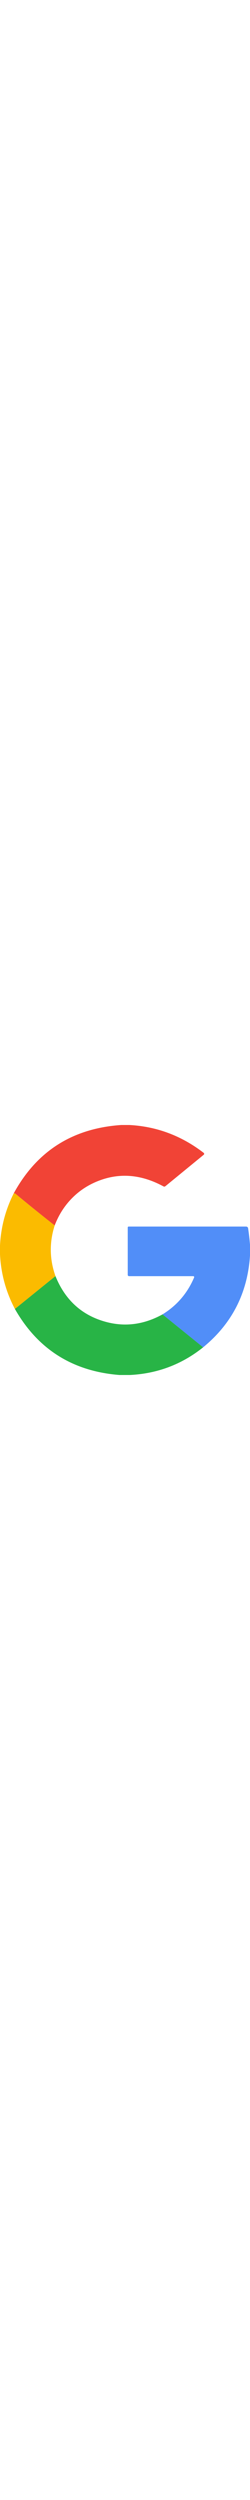 <svg width="16" xmlns="http://www.w3.org/2000/svg" version="1.1" viewBox="0 0 160 160">
    <path fill="#f14336"
          d="M 77.56,0.00 Q 80.19,0.00 82.81,0.00 Q 109.03,1.39 130.37,17.84 A 0.77,0.76 44.1 0 1 130.39,19.04 L 105.83,39.19 A 1.08,1.07 -50.4 0 1 104.64,39.31 Q 83.58,27.85 63.27,35.66 Q 53.62,39.37 46.56,46.37 Q 38.97,53.87 35.00,64.29 Q 22.32,54.32 9.92,44.00 Q 9.66,43.79 9.40,43.76 Q 9.10,43.72 8.79,43.75 Q 30.89,3.20 77.56,0.00 Z"/>
    <path fill="#fbbb00"
          d="M 8.79,43.75 Q 9.10,43.72 9.40,43.76 Q 9.66,43.79 9.92,44.00 Q 22.32,54.32 35.00,64.29 Q 29.79,80.61 35.50,96.71 L 9.54,117.75 Q 0.89,101.32 0.00,82.69 Q 0.00,79.94 0.00,77.19 Q 0.86,59.51 8.79,43.75 Z"/>
    <path fill="#518ef8"
          d="M 160.00,76.56 Q 160.00,80.06 160.00,83.56 Q 157.65,119.64 130.00,142.29 L 104.00,121.21 Q 117.84,112.67 124.23,97.58 A 0.60,0.59 11.7 0 0 123.68,96.75 L 82.60,96.75 A 0.85,0.85 -45.0 0 1 81.75,95.90 L 81.75,65.56 A 0.56,0.56 -0.0 0 1 82.31,65.00 L 157.52,65.00 A 1.29,1.29 85.9 0 1 158.80,66.11 Q 159.53,71.14 160.00,76.56 Z"/>
    <path fill="#28b446"
          d="M 35.50,96.71 Q 44.82,119.76 67.75,126.00 Q 86.19,131.02 104.00,121.21 L 130.00,142.29 Q 109.56,158.67 83.19,160.00 Q 79.81,160.00 76.44,160.00 Q 31.54,156.46 9.54,117.75 L 35.50,96.71 Z"/>
</svg>
